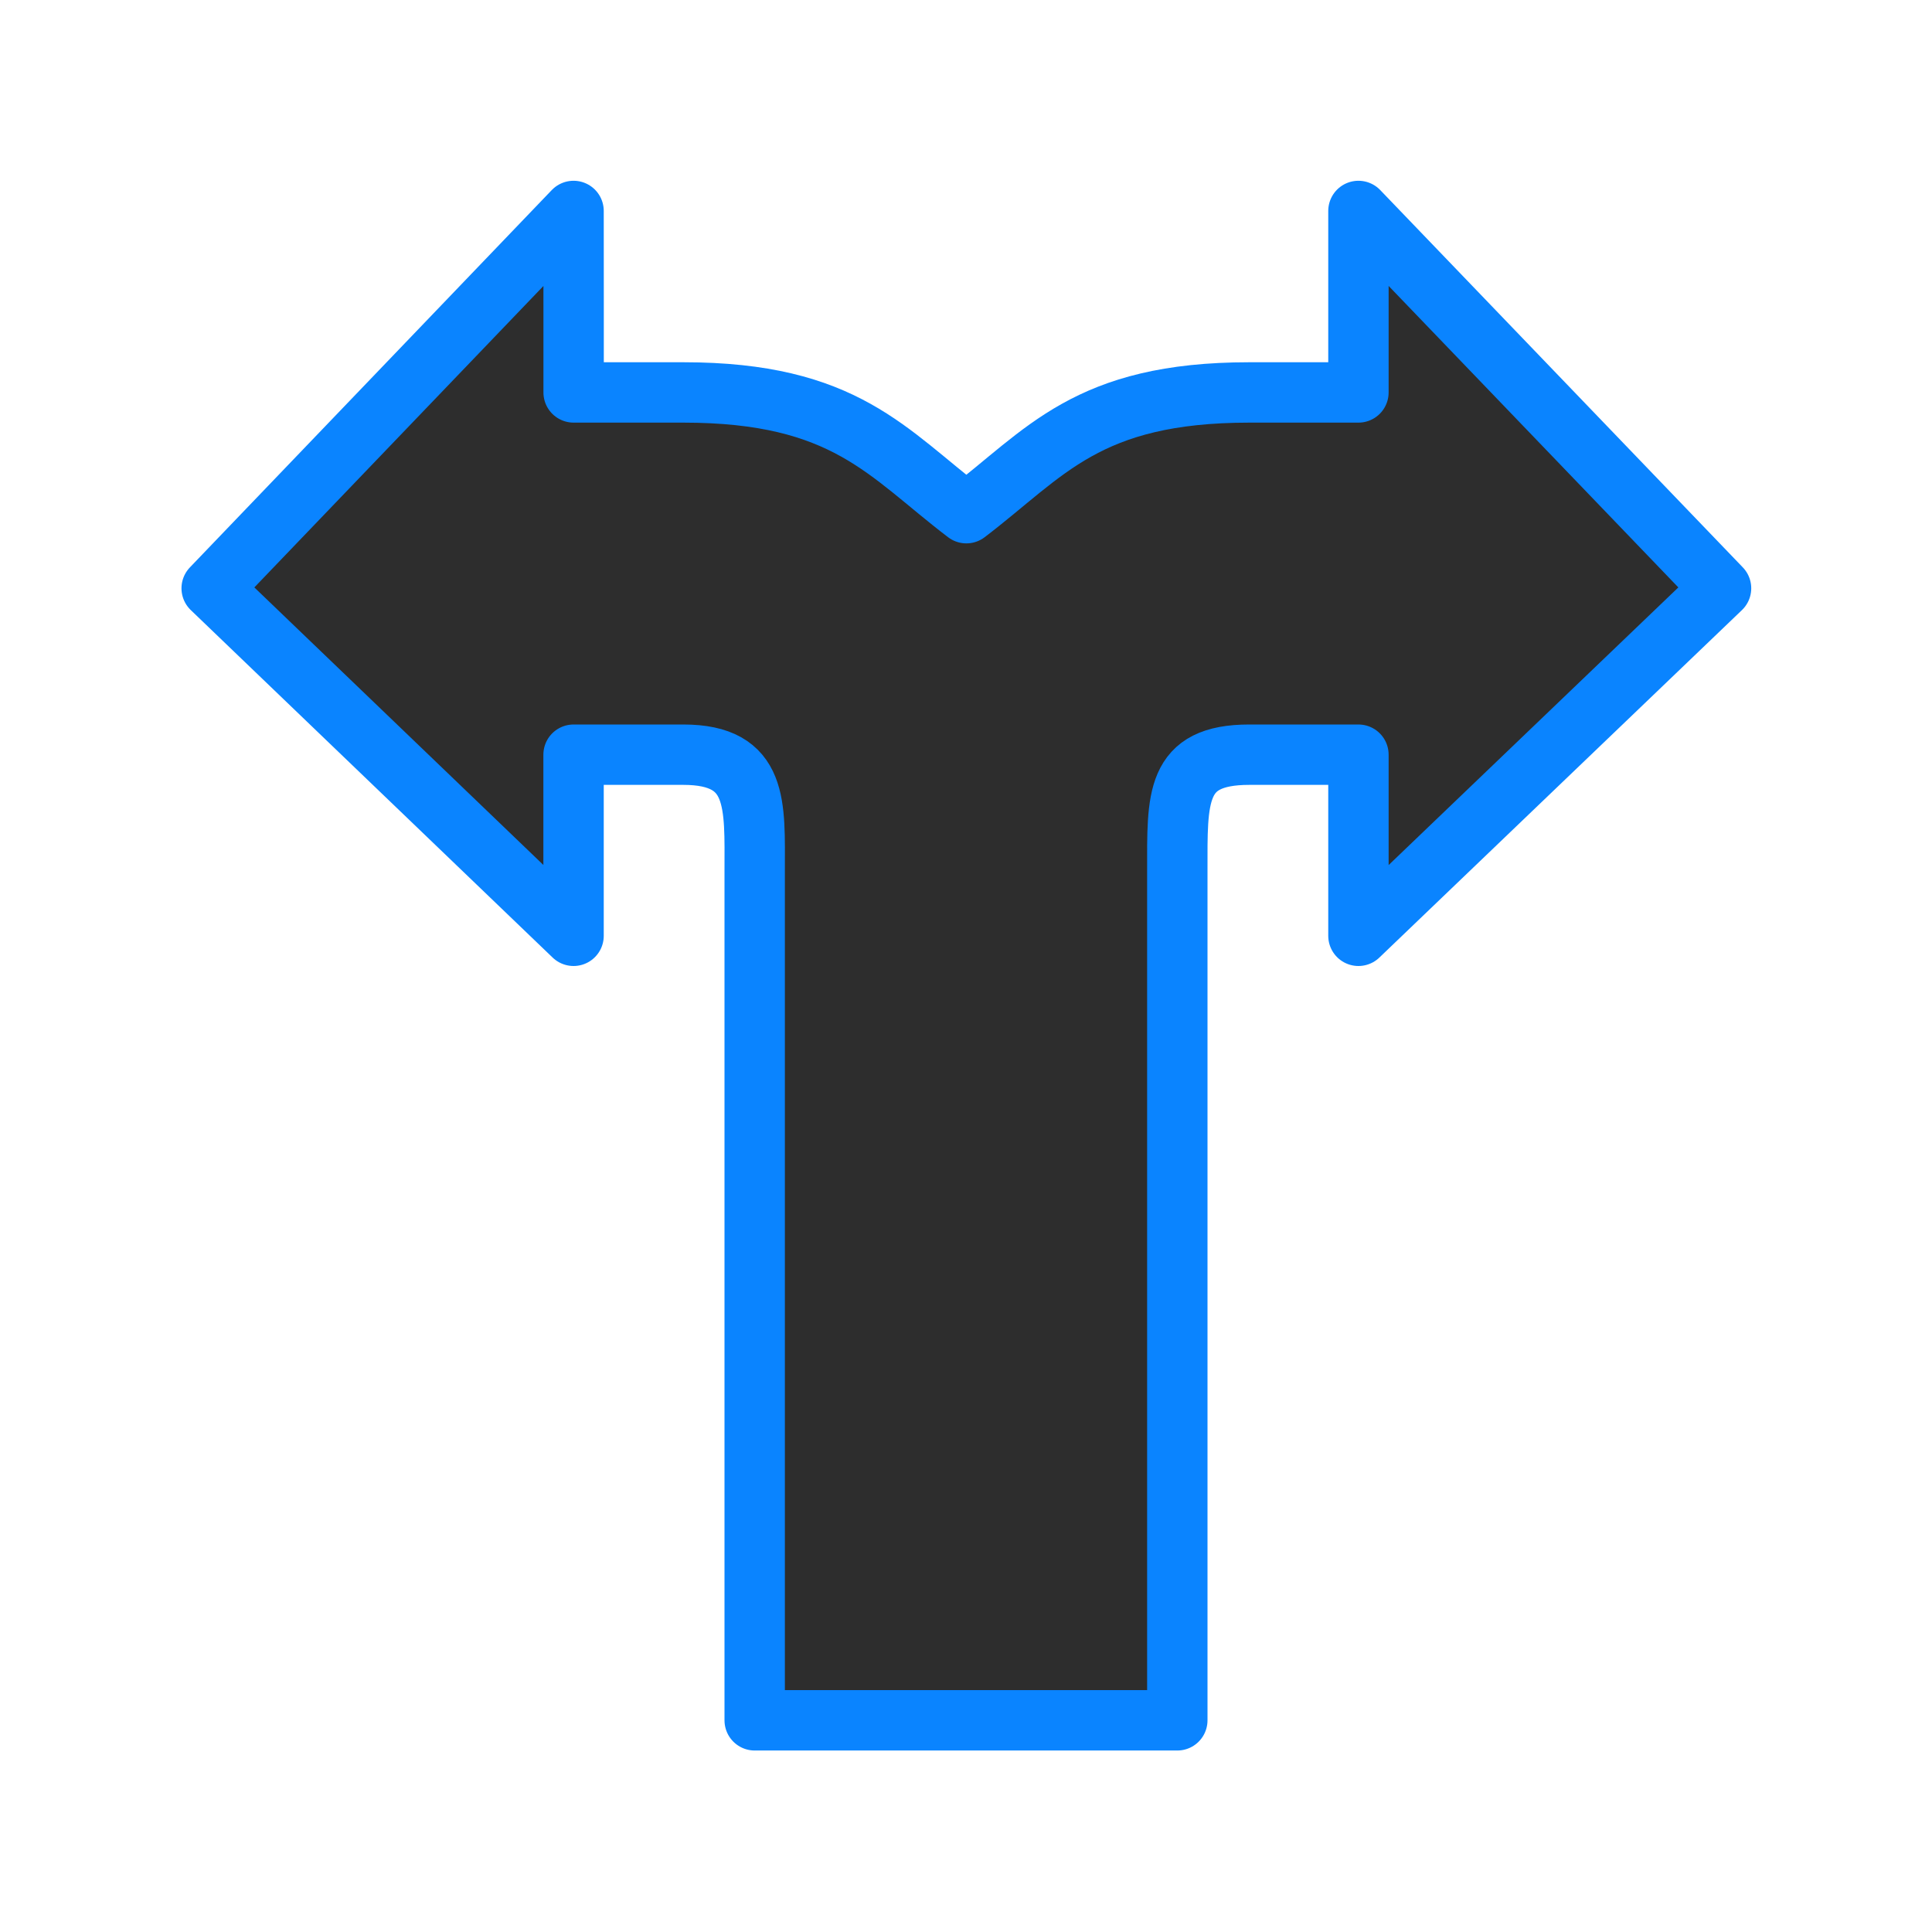 <svg viewBox="0 0 32 32" xmlns="http://www.w3.org/2000/svg" xmlns:xlink="http://www.w3.org/1999/xlink"><linearGradient id="a" gradientUnits="userSpaceOnUse" x1="5.379" x2="5.616" y1="29.079" y2="3.181"><stop offset="0" stop-color="#2d2d2d"/><stop offset="1" stop-color="#2d2d2d"/></linearGradient><path d="m9.5 3.494-5.994 6.25 5.994 5.756v-3h1.818c1.253 0 1.182.832 1.182 1.932v14.062h7v-14.062c0-1.219-.043-1.932 1.193-1.932h1.807v3l6.006-5.756-6.006-6.25v3.006h-1.807c-2.693 0-3.375 1.001-4.687 2-1.313-.999-2.006-2-4.687-2h-1.818v-1.443z" fill="url(#a)" stroke="#0a84ff" stroke-linecap="round" stroke-linejoin="round" stroke-width="1"/></svg>